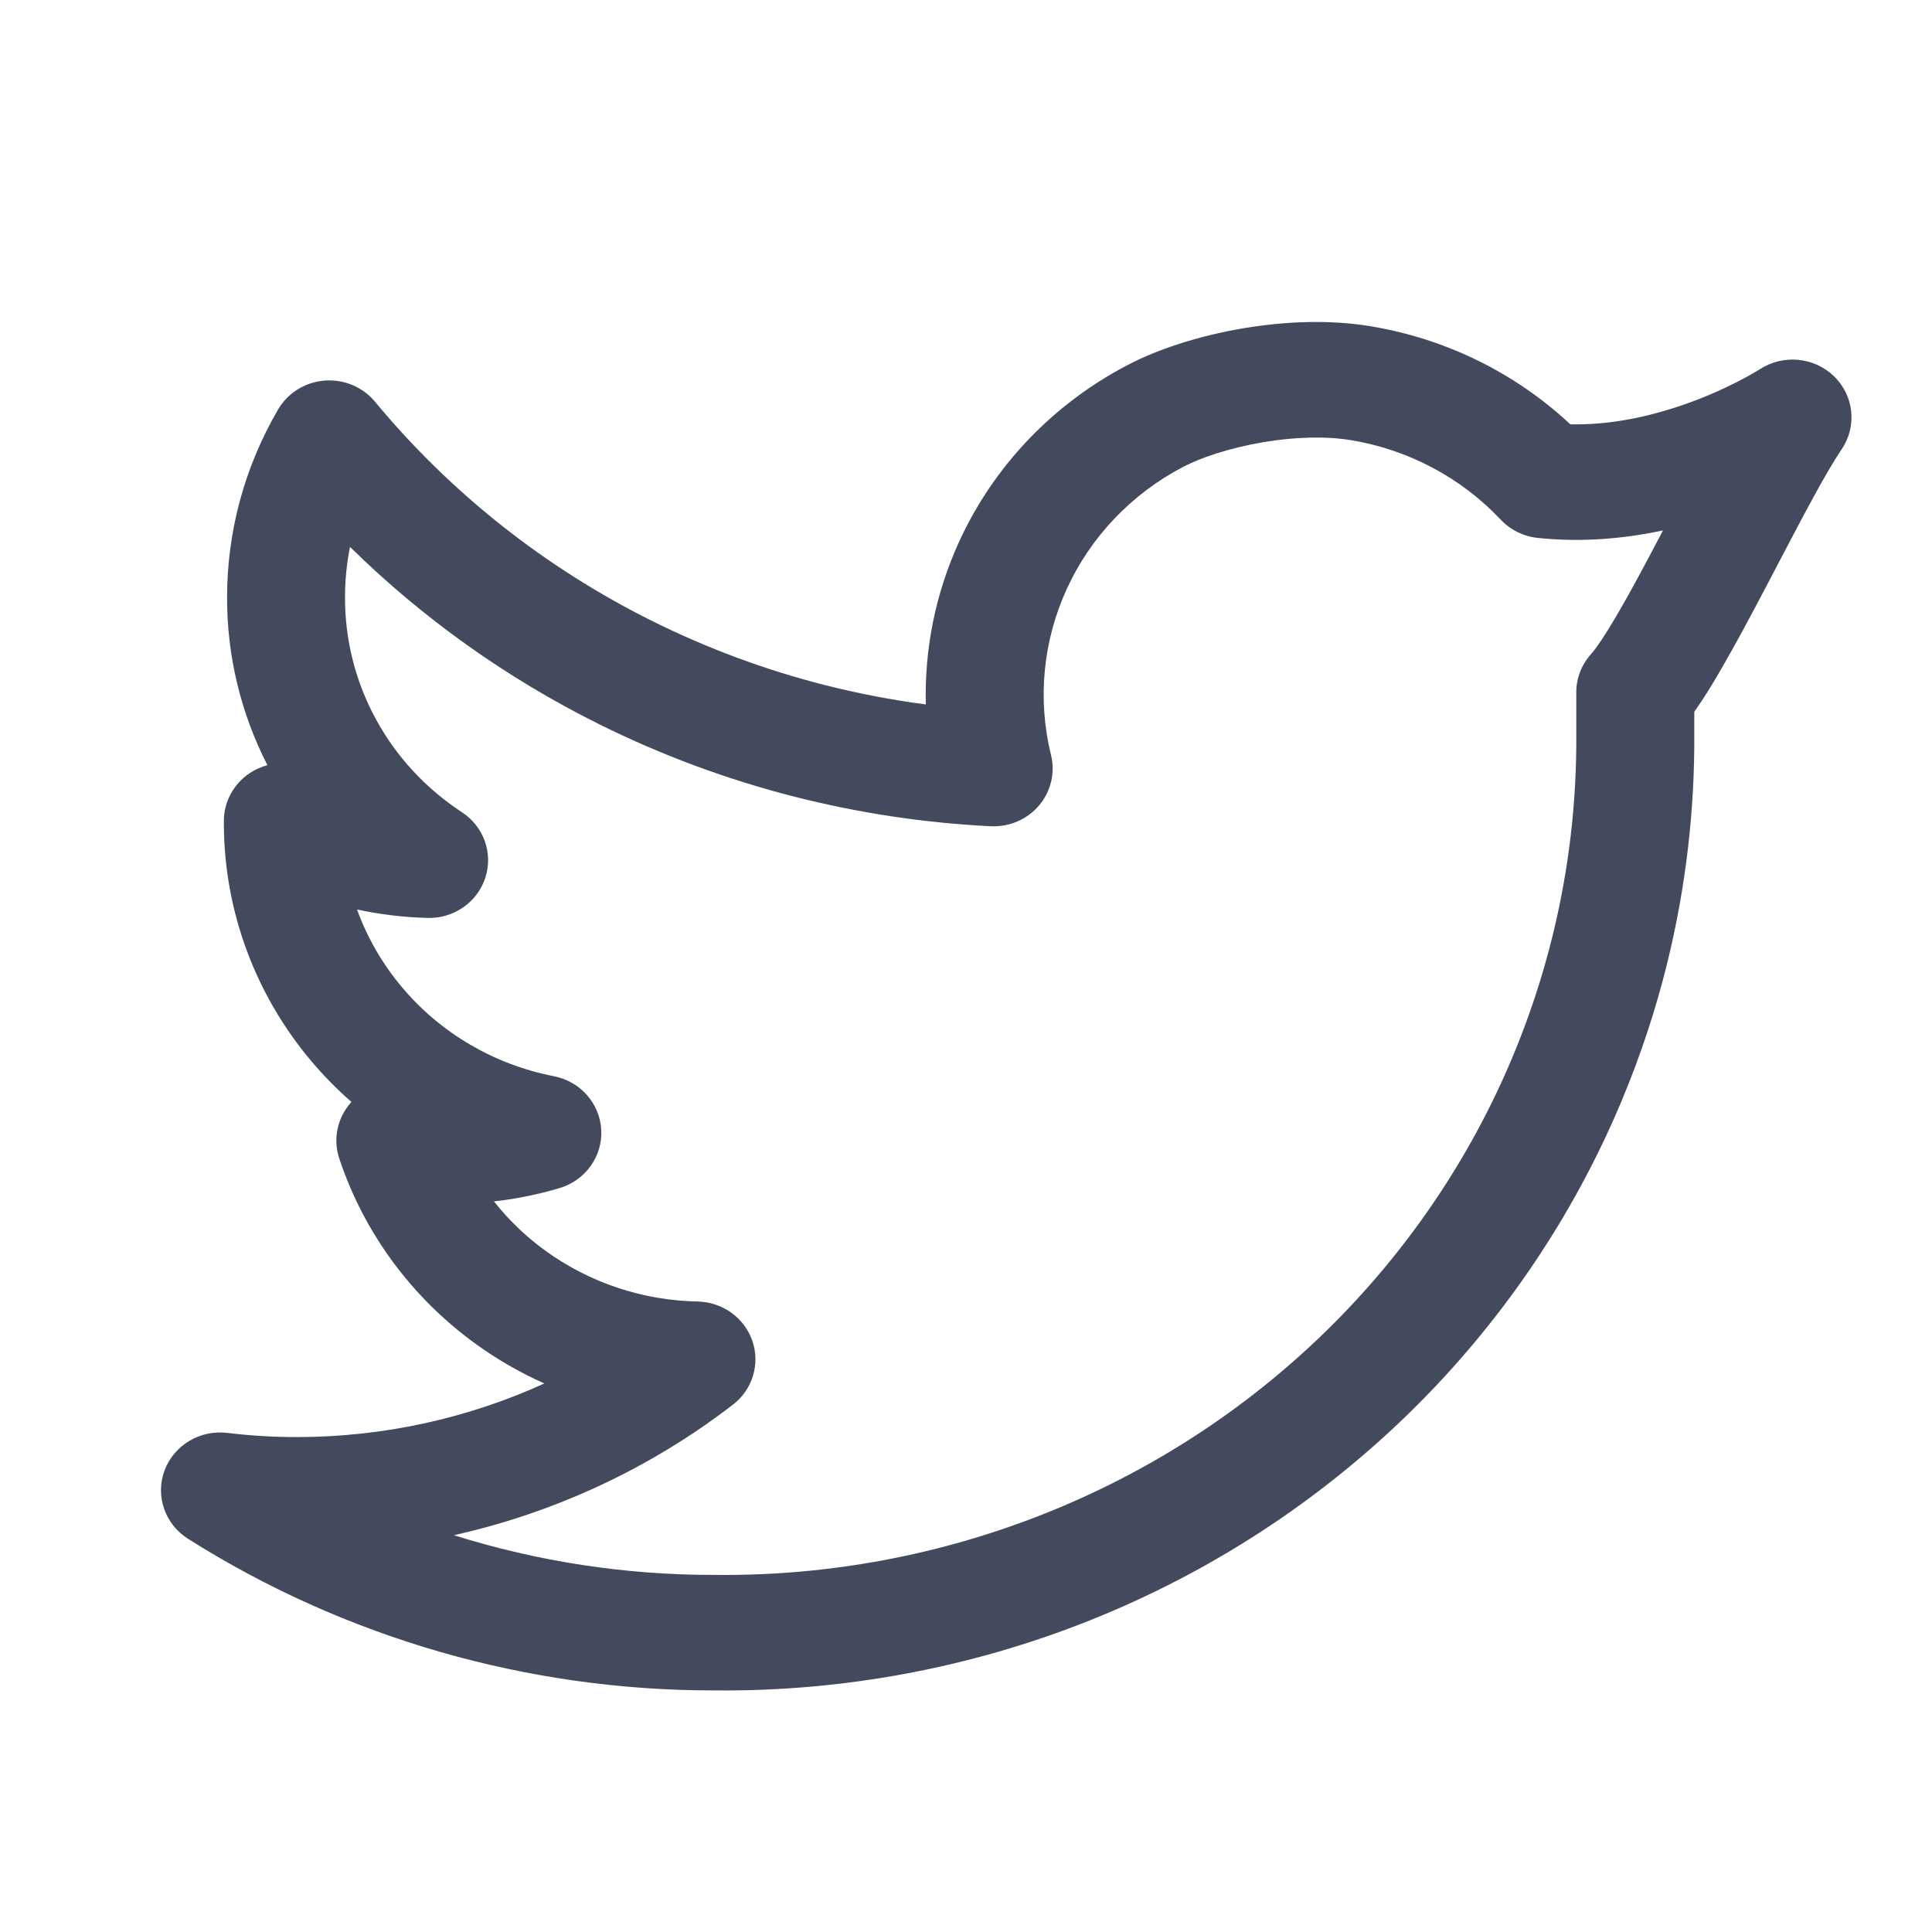 <svg width="24" height="24" viewBox="0 0 24 24" fill="none" xmlns="http://www.w3.org/2000/svg">
<g id="twitter-svgrepo-com (1) 2">
<path id="Vector" fill-rule="evenodd" clip-rule="evenodd" d="M15.451 4.077C15.948 3.994 16.504 3.966 17.027 4.053C17.962 4.208 18.825 4.633 19.507 5.271C19.953 5.281 20.392 5.195 20.78 5.072C21.108 4.969 21.385 4.843 21.58 4.744C21.676 4.695 21.751 4.653 21.799 4.624C21.824 4.61 21.841 4.599 21.852 4.593L21.861 4.587C22.151 4.398 22.537 4.435 22.784 4.675C23.031 4.916 23.071 5.294 22.879 5.579C22.676 5.88 22.395 6.418 22.079 7.021C22.029 7.115 21.979 7.212 21.928 7.309C21.747 7.653 21.561 8.001 21.388 8.3C21.28 8.488 21.164 8.678 21.047 8.842V9.104C21.054 10.066 20.941 11.024 20.713 11.955C20.569 12.541 20.379 13.116 20.144 13.676C19.537 15.127 18.639 16.445 17.506 17.553C16.372 18.66 15.024 19.536 13.541 20.128C12.06 20.719 10.473 21.015 8.873 20.999C6.554 21.001 4.284 20.347 2.335 19.115C2.048 18.933 1.927 18.581 2.044 18.267C2.161 17.953 2.484 17.759 2.823 17.8C3.116 17.835 3.411 17.853 3.707 17.852C4.769 17.849 5.811 17.619 6.762 17.186C6.46 17.051 6.171 16.885 5.902 16.689C5.109 16.113 4.519 15.309 4.214 14.39C4.135 14.151 4.189 13.889 4.357 13.699C4.36 13.695 4.363 13.692 4.366 13.689C4.187 13.532 4.019 13.362 3.864 13.178C3.17 12.353 2.787 11.319 2.781 10.249L2.781 10.246L2.781 10.198C2.781 9.943 2.919 9.708 3.143 9.579C3.2 9.547 3.26 9.522 3.322 9.505C2.991 8.86 2.819 8.146 2.821 7.423C2.82 6.603 3.039 5.798 3.455 5.086C3.575 4.881 3.79 4.747 4.031 4.728C4.272 4.709 4.507 4.807 4.659 4.991C5.599 6.125 6.773 7.054 8.103 7.715C8.787 8.055 9.504 8.321 10.242 8.509C10.656 8.614 11.077 8.695 11.501 8.751C11.483 8.059 11.622 7.368 11.915 6.728C12.344 5.791 13.079 5.02 14.005 4.536C14.396 4.33 14.916 4.167 15.451 4.077ZM4.435 11.298C4.562 11.648 4.75 11.975 4.995 12.265C5.474 12.835 6.141 13.225 6.88 13.369C7.21 13.433 7.452 13.709 7.469 14.037C7.486 14.366 7.272 14.663 6.951 14.759C6.684 14.838 6.412 14.894 6.136 14.924C6.318 15.155 6.533 15.361 6.774 15.536C7.322 15.934 7.984 16.155 8.666 16.168C8.975 16.174 9.248 16.37 9.346 16.657C9.445 16.945 9.348 17.262 9.105 17.449C8.08 18.239 6.895 18.79 5.639 19.071C6.68 19.398 7.771 19.566 8.875 19.564H8.884C10.29 19.579 11.686 19.318 12.989 18.798C14.291 18.279 15.475 17.51 16.471 16.537C17.467 15.564 18.255 14.406 18.789 13.131C18.995 12.639 19.162 12.134 19.288 11.619C19.489 10.8 19.588 9.959 19.581 9.113V9.107V8.6C19.581 8.426 19.646 8.258 19.763 8.127C19.831 8.052 19.949 7.877 20.114 7.592C20.271 7.321 20.445 6.996 20.625 6.652C20.636 6.631 20.647 6.61 20.658 6.589C20.19 6.689 19.659 6.741 19.102 6.682C18.926 6.664 18.763 6.583 18.642 6.455C18.151 5.934 17.497 5.586 16.783 5.468C16.466 5.416 16.082 5.428 15.699 5.492C15.281 5.562 14.918 5.684 14.695 5.801C14.056 6.136 13.548 6.669 13.252 7.316C12.955 7.964 12.886 8.689 13.056 9.379C13.11 9.599 13.055 9.831 12.908 10.005C12.76 10.18 12.537 10.275 12.307 10.264C11.483 10.223 10.668 10.1 9.874 9.898C9.034 9.684 8.218 9.382 7.44 8.995C6.294 8.425 5.251 7.682 4.348 6.794C4.306 7 4.286 7.211 4.286 7.423V7.425C4.285 7.952 4.417 8.471 4.67 8.935C4.923 9.4 5.29 9.796 5.737 10.089C6.009 10.266 6.128 10.598 6.029 10.903C5.93 11.208 5.637 11.412 5.311 11.403C5.015 11.395 4.722 11.36 4.435 11.298Z" fill="#444A5D"/>
</g>
</svg>
